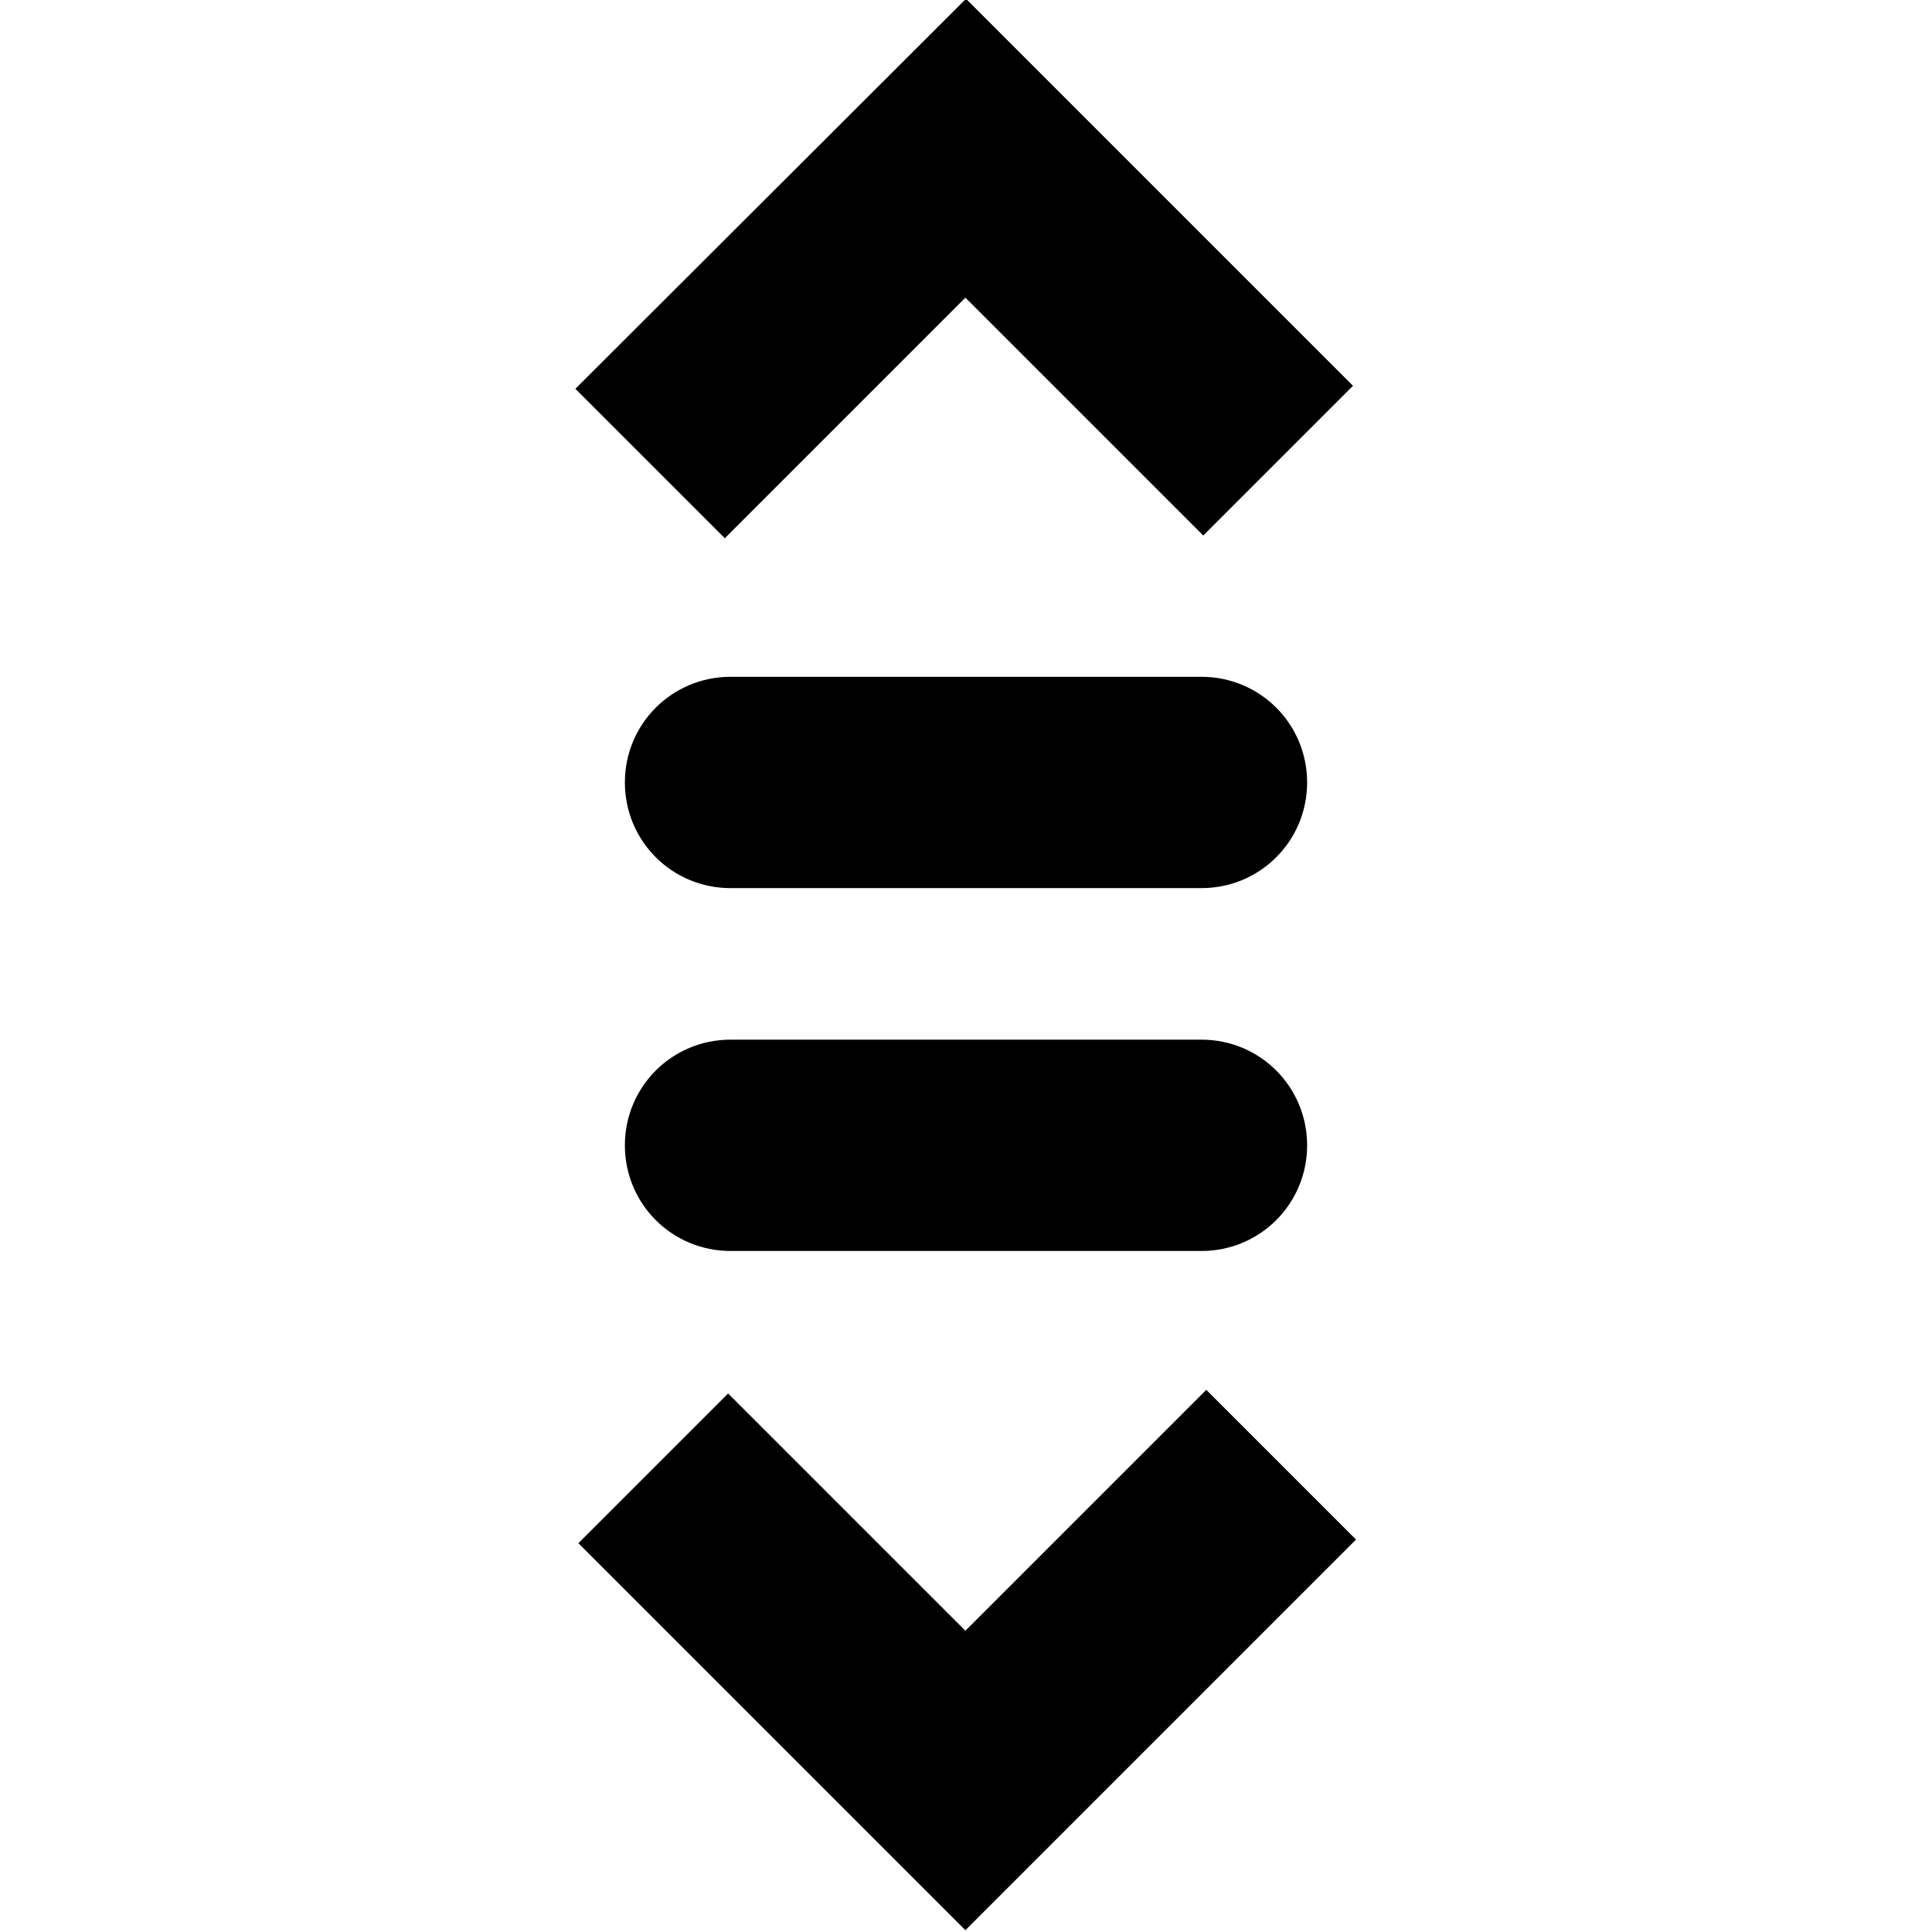 <svg viewBox="0 0 32 32" xmlns="http://www.w3.org/2000/svg">
  <path d="M12.01 8.92 9.53 6.44 16-.02l6.41 6.41-2.48 2.48-3.94-3.94L12 8.92ZM16 27.02l-3.94-3.94-2.48 2.48 6.41 6.41 6.47-6.47-2.48-2.48-3.99 3.99Zm3.9-15.81h-7.8c-.97 0-1.75.78-1.75 1.75s.78 1.75 1.75 1.75h7.8c.97 0 1.75-.78 1.75-1.75s-.78-1.75-1.75-1.75m0 6.01h-7.8c-.97 0-1.75.78-1.75 1.75s.78 1.75 1.75 1.75h7.8c.97 0 1.75-.78 1.75-1.75s-.78-1.75-1.75-1.75"/>
</svg>
